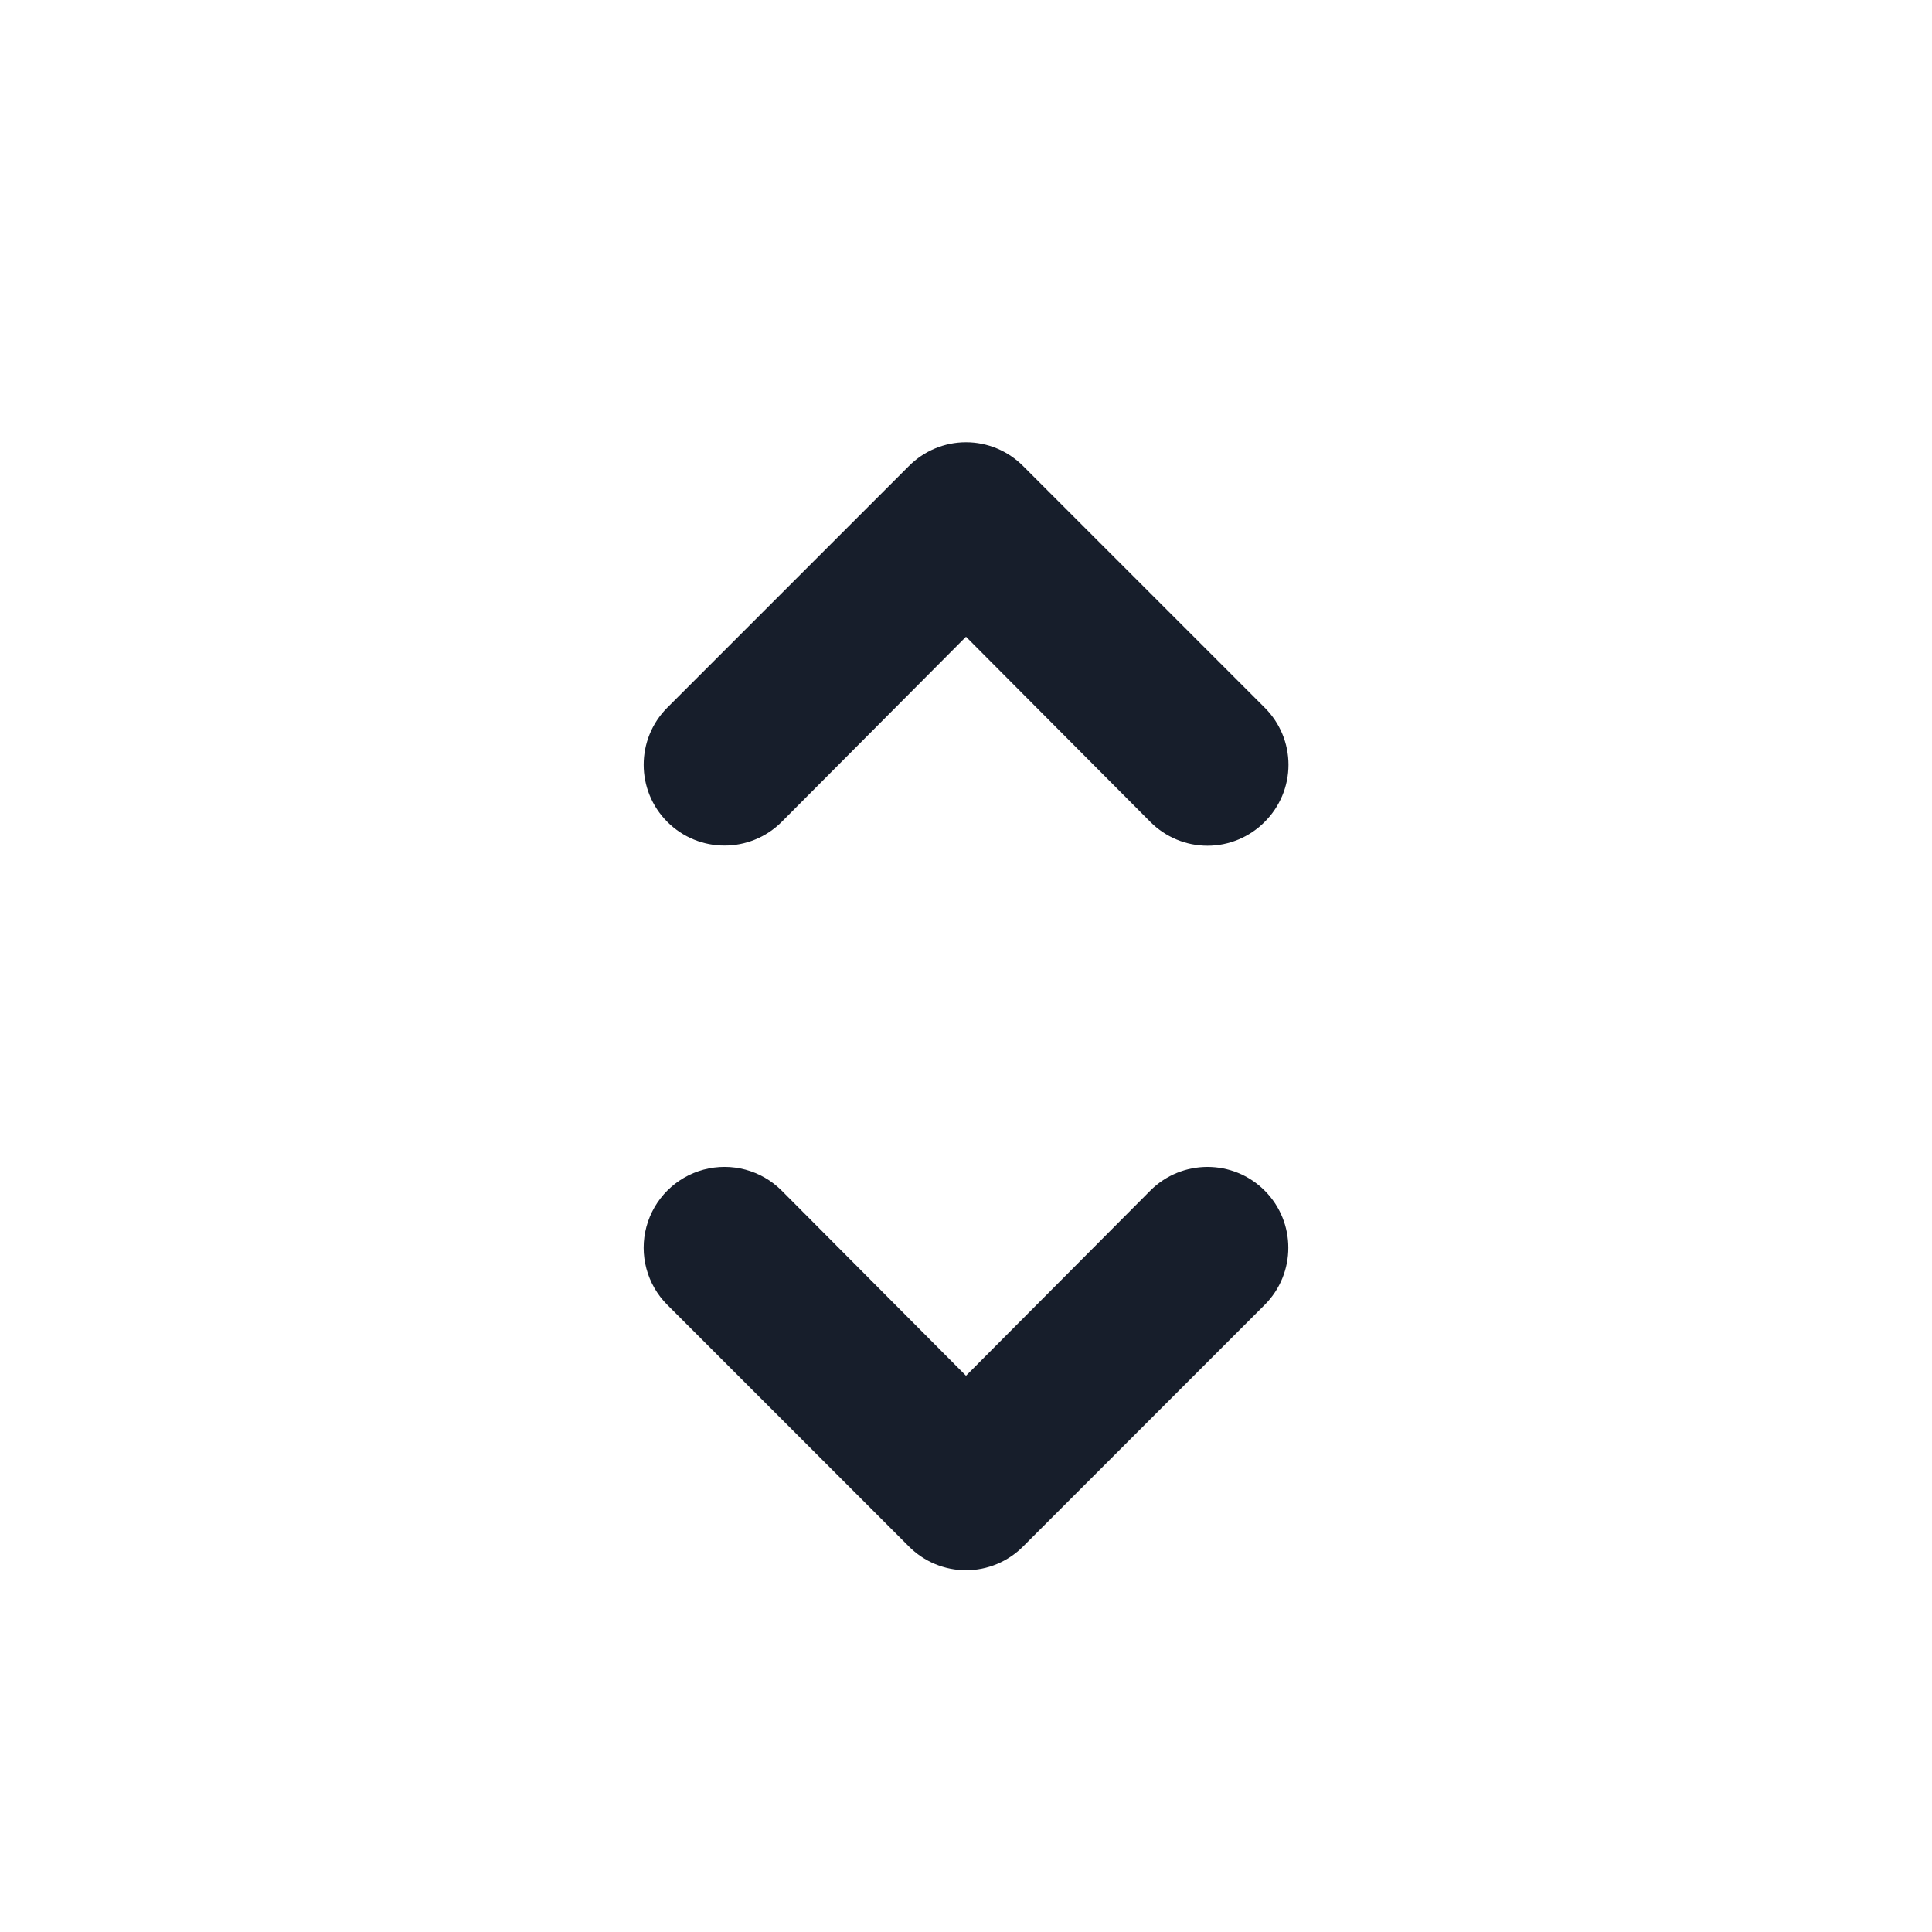 <svg width="24" height="24" viewBox="0 0 24 24" fill="none" xmlns="http://www.w3.org/2000/svg">
<path fill-rule="evenodd" clip-rule="evenodd" d="M9.71 10.21L12 7.91L14.29 10.21C14.478 10.399 14.733 10.506 15 10.506C15.267 10.506 15.522 10.399 15.71 10.21C15.899 10.022 16.006 9.767 16.006 9.5C16.006 9.233 15.899 8.978 15.71 8.79L12.71 5.79C12.522 5.601 12.267 5.494 12 5.494C11.733 5.494 11.478 5.601 11.29 5.79L8.29 8.79C7.898 9.182 7.898 9.818 8.29 10.21C8.682 10.602 9.318 10.602 9.71 10.21ZM14.29 14.79L12 17.09L9.71 14.79C9.456 14.536 9.087 14.437 8.74 14.53C8.394 14.623 8.123 14.893 8.03 15.24C7.937 15.586 8.036 15.956 8.29 16.21L11.29 19.21C11.478 19.399 11.733 19.506 12 19.506C12.267 19.506 12.522 19.399 12.71 19.21L15.71 16.21C16.102 15.818 16.102 15.182 15.71 14.79C15.318 14.398 14.682 14.398 14.29 14.79Z" fill="#171E2B"/>
</svg>
